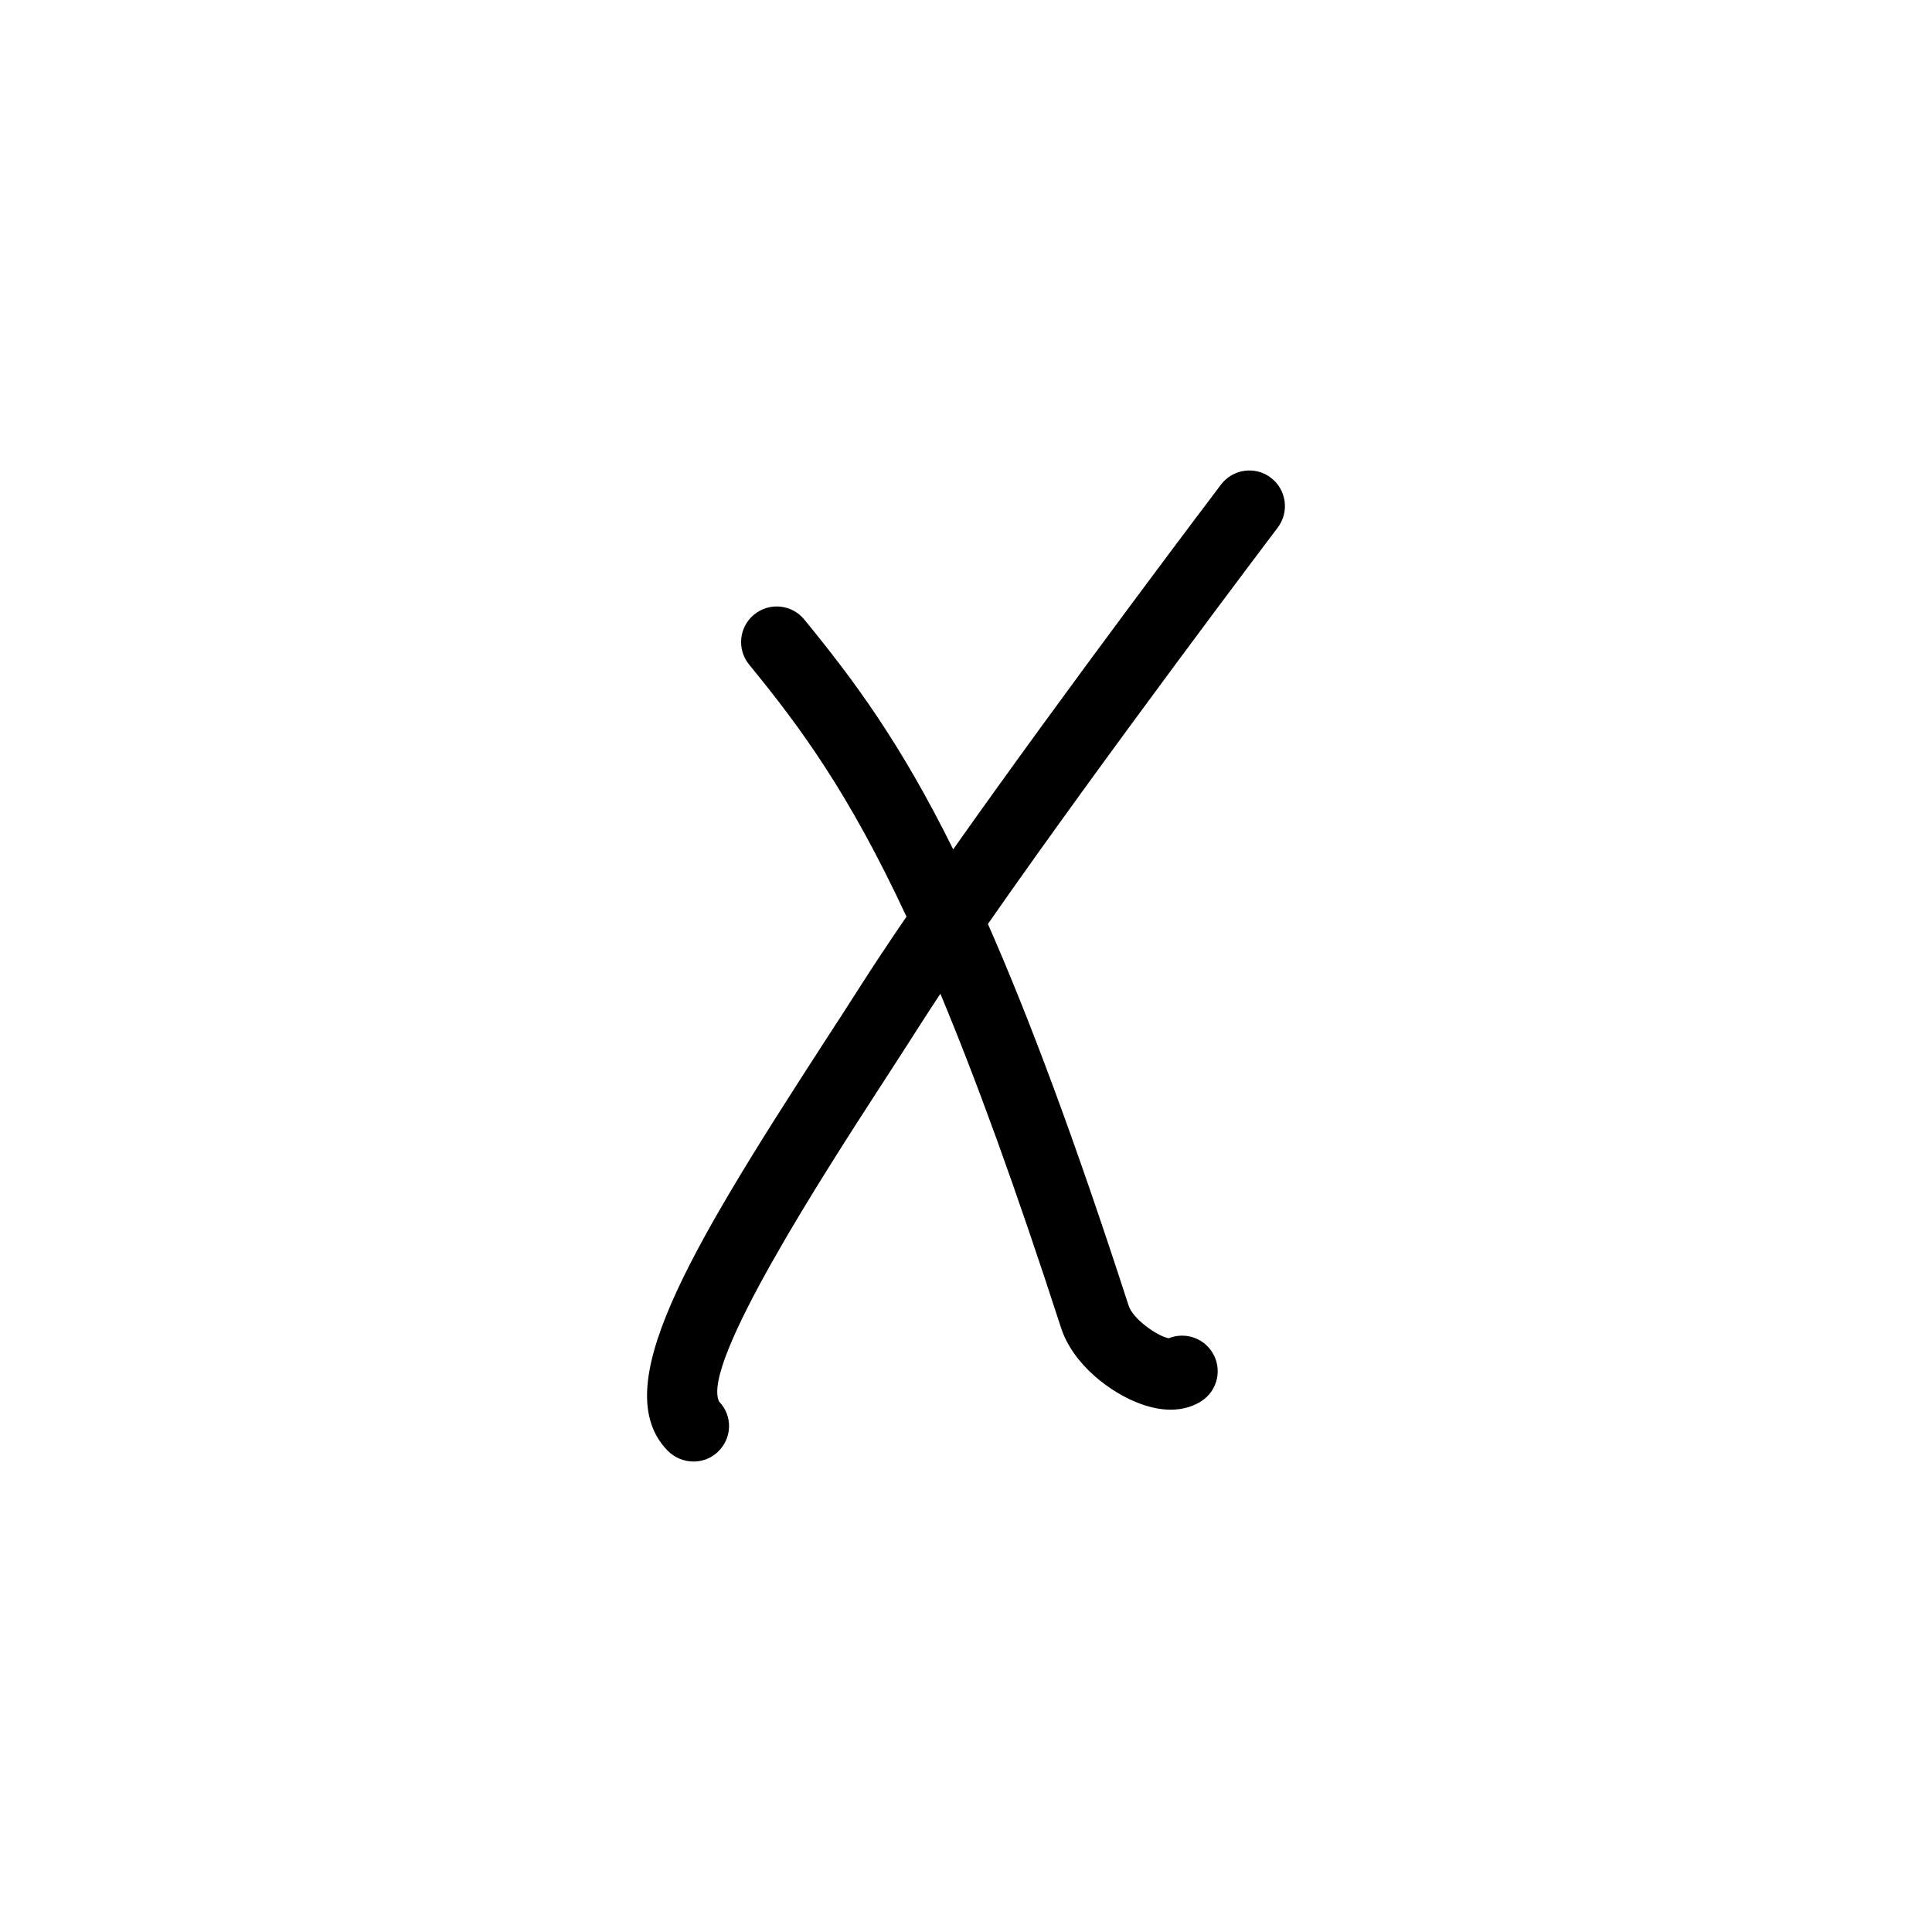 <?xml version="1.0" encoding="UTF-8"?>
<svg id="Layout" xmlns="http://www.w3.org/2000/svg" viewBox="0 0 350 350">
  <path d="M230.23,86.54c-2.83-2.15-6.89-1.59-9.03,1.24-1.45,1.91-27.89,36.84-48.52,66.09-9.62-19.42-18.04-30.72-26.98-41.64-2.26-2.76-6.32-3.16-9.08-.9-2.76,2.26-3.16,6.32-.9,9.08,9.33,11.39,18.07,23.27,28.5,45.65-3.07,4.49-5.85,8.67-8.2,12.35-2.19,3.44-4.5,7-6.86,10.63-24.84,38.36-39.14,62.46-28.24,73.73,1.28,1.32,3,2,4.72,2,1.61,0,3.21-.59,4.45-1.79,2.56-2.48,2.67-6.5.19-9.06-3.38-6.77,18.97-41.28,29.71-57.86,2.37-3.66,4.7-7.25,6.9-10.71,1.06-1.67,2.23-3.45,3.47-5.32,6.43,15.4,13.56,34.92,21.85,60.49,2.17,6.71,9.03,11.87,14.48,13.83,2.06.74,3.85,1.03,5.39,1.03,2.46,0,4.29-.74,5.53-1.53,3.01-1.91,3.89-5.9,1.98-8.9-1.7-2.67-5.04-3.66-7.87-2.51-2.09-.4-6.45-3.46-7.25-5.89-9.79-30.21-18.06-52.27-25.5-69.16,21.13-30.37,52.12-71.31,52.5-71.81,2.15-2.84,1.59-6.89-1.24-9.03Z"/>
</svg>